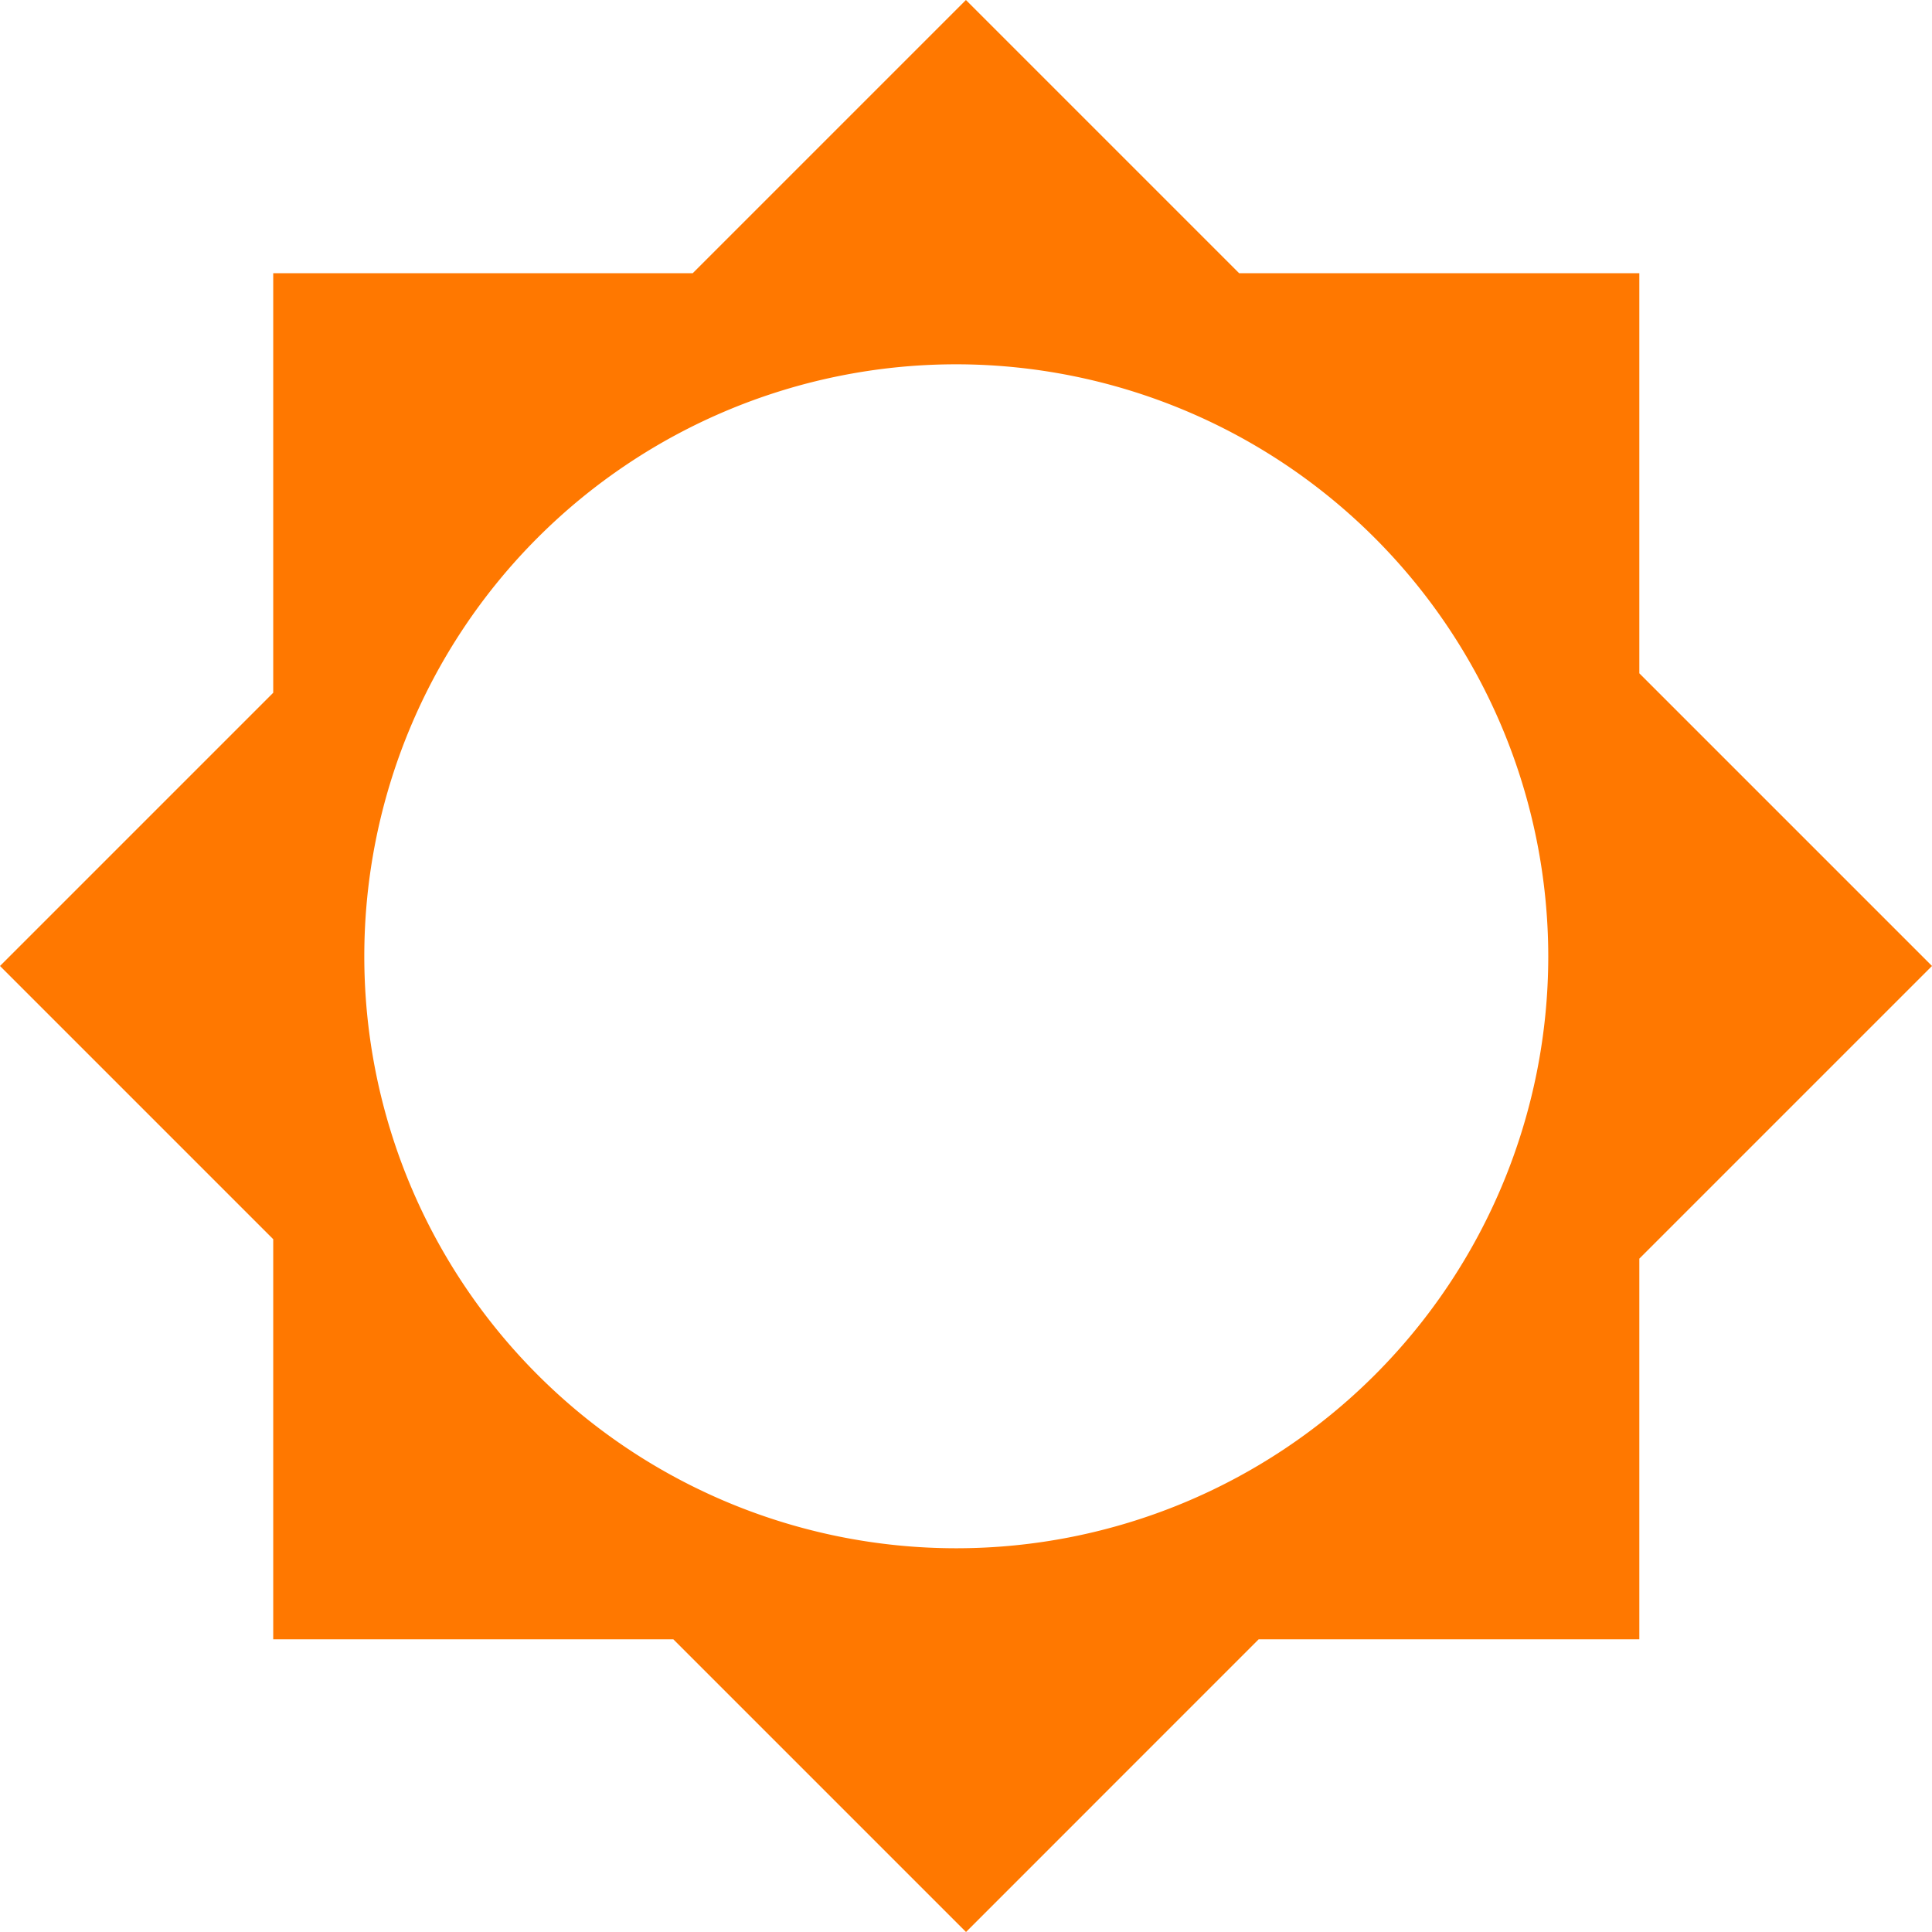 <svg xmlns="http://www.w3.org/2000/svg" width="42.427" height="42.427" viewBox="0 0 42.427 42.427">
  <path id="Subtraction_20" data-name="Subtraction 20" d="M21.214,42.427h0L14.787,36H6V27.213l-6-6,6-6V6h9.212l6-6,6,6H36v8.786l6.427,6.427L36,27.64V36H27.64l-6.425,6.426ZM21,8A13,13,0,1,0,34,21,13.014,13.014,0,0,0,21,8Z" fill="#ff7800"/>
</svg>
